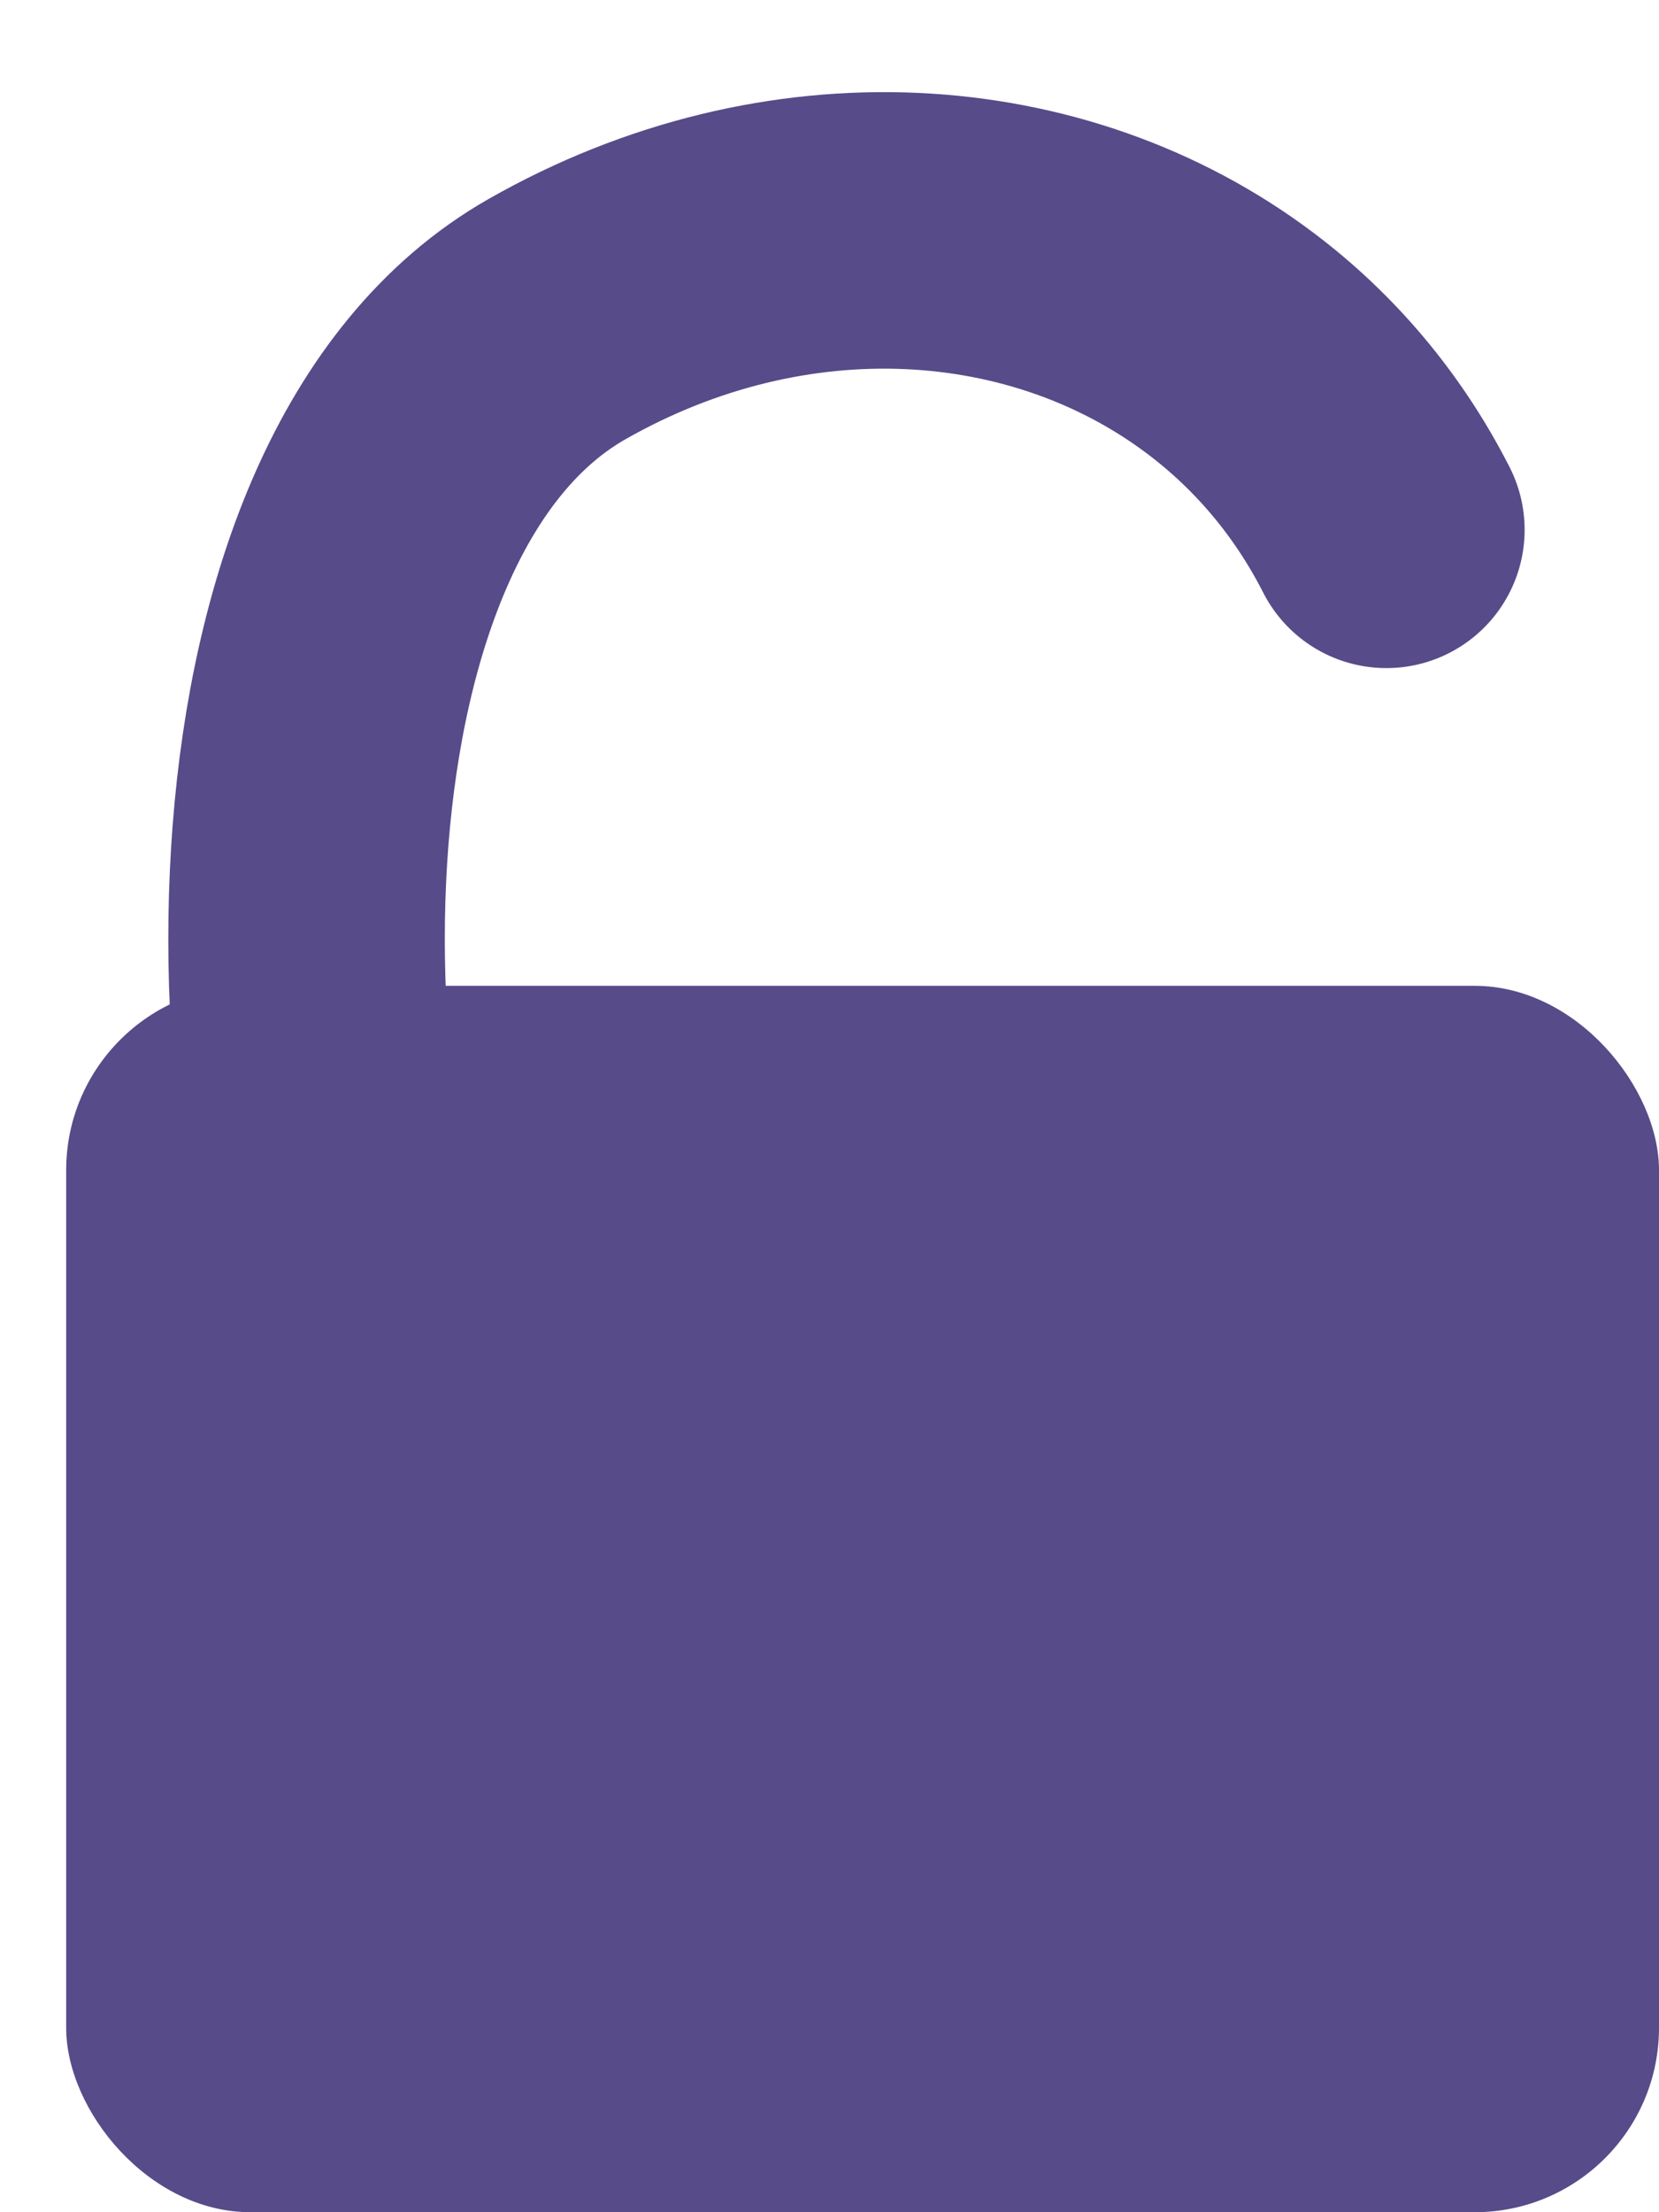 <svg width="18" height="24" viewBox="0 0 18 24" fill="none" xmlns="http://www.w3.org/2000/svg">
<rect x="0.718" y="10.695" width="17.282" height="13.305" rx="2" fill="#584B89"/>
<path d="M15.042 5.748C14.623 4.925 14.042 4.246 13.352 3.726C11.382 2.24 8.527 2.047 6.042 3.463C2.687 5.376 2.809 12.431 4.424 15.605" stroke="#584B89" stroke-width="3" stroke-linecap="round"/>
</svg>
